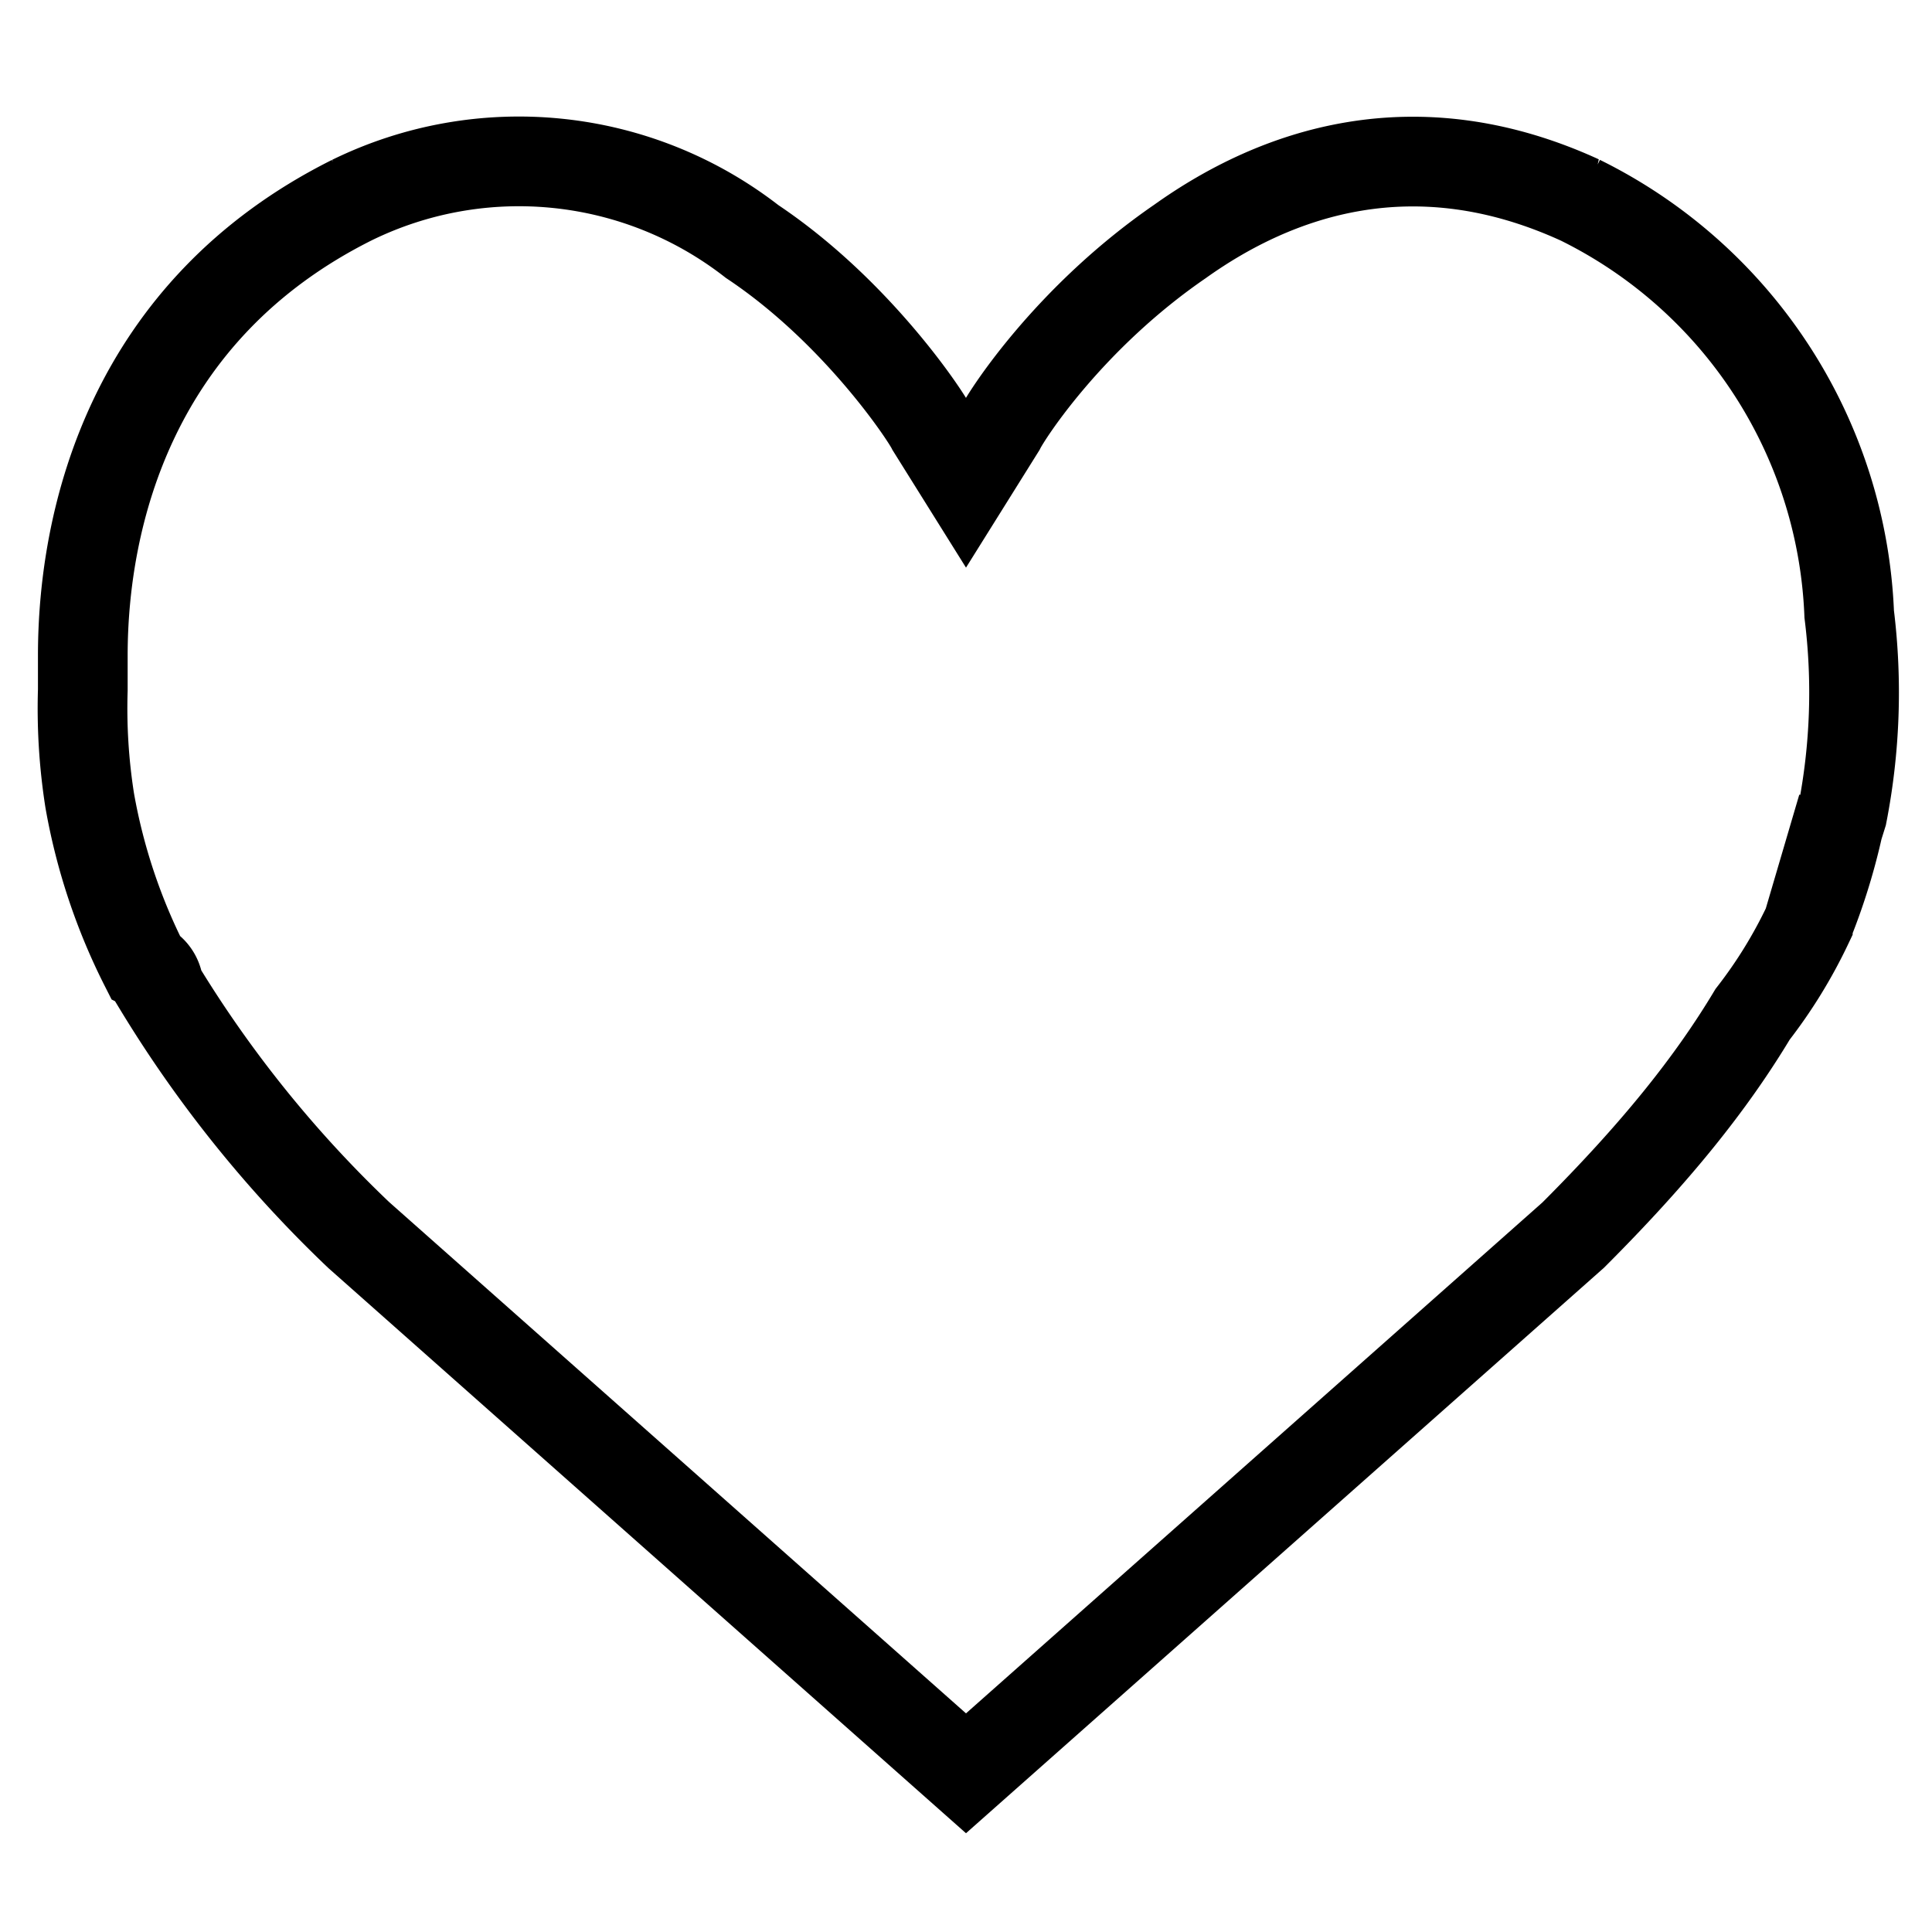 <svg viewBox="0 0 28 28" width="28" height="28" fill="none" xmlns="http://www.w3.org/2000/svg">
  <path d="M26.2 13.4a7 7 0 0 1-.8 1.3c-.6 1-1.4 2-2.6 3.2L14 25.7l-8.8-7.8a17.5 17.5 0 0 1-2.9-3.6s0-.2-.2-.3a8.6 8.6 0 0 1-.8-2.4 8.6 8.6 0 0 1-.1-1.6v-.5c0-2 .7-5 3.9-6.6a5.5 5.5 0 0 1 5.8.6c1.5 1 2.5 2.5 2.6 2.7l.5.8.5-.8c.1-.2 1-1.6 2.6-2.7 1.4-1 3.4-1.7 5.8-.6a7 7 0 0 1 3.9 6 9.2 9.2 0 0 1-.1 2.9l-.5 1.6Zm.5-1.7a8.9 8.9 0 0 1-.5 1.7l.5-1.7Z" stroke="#000" stroke-width="1.3"/>
</svg>